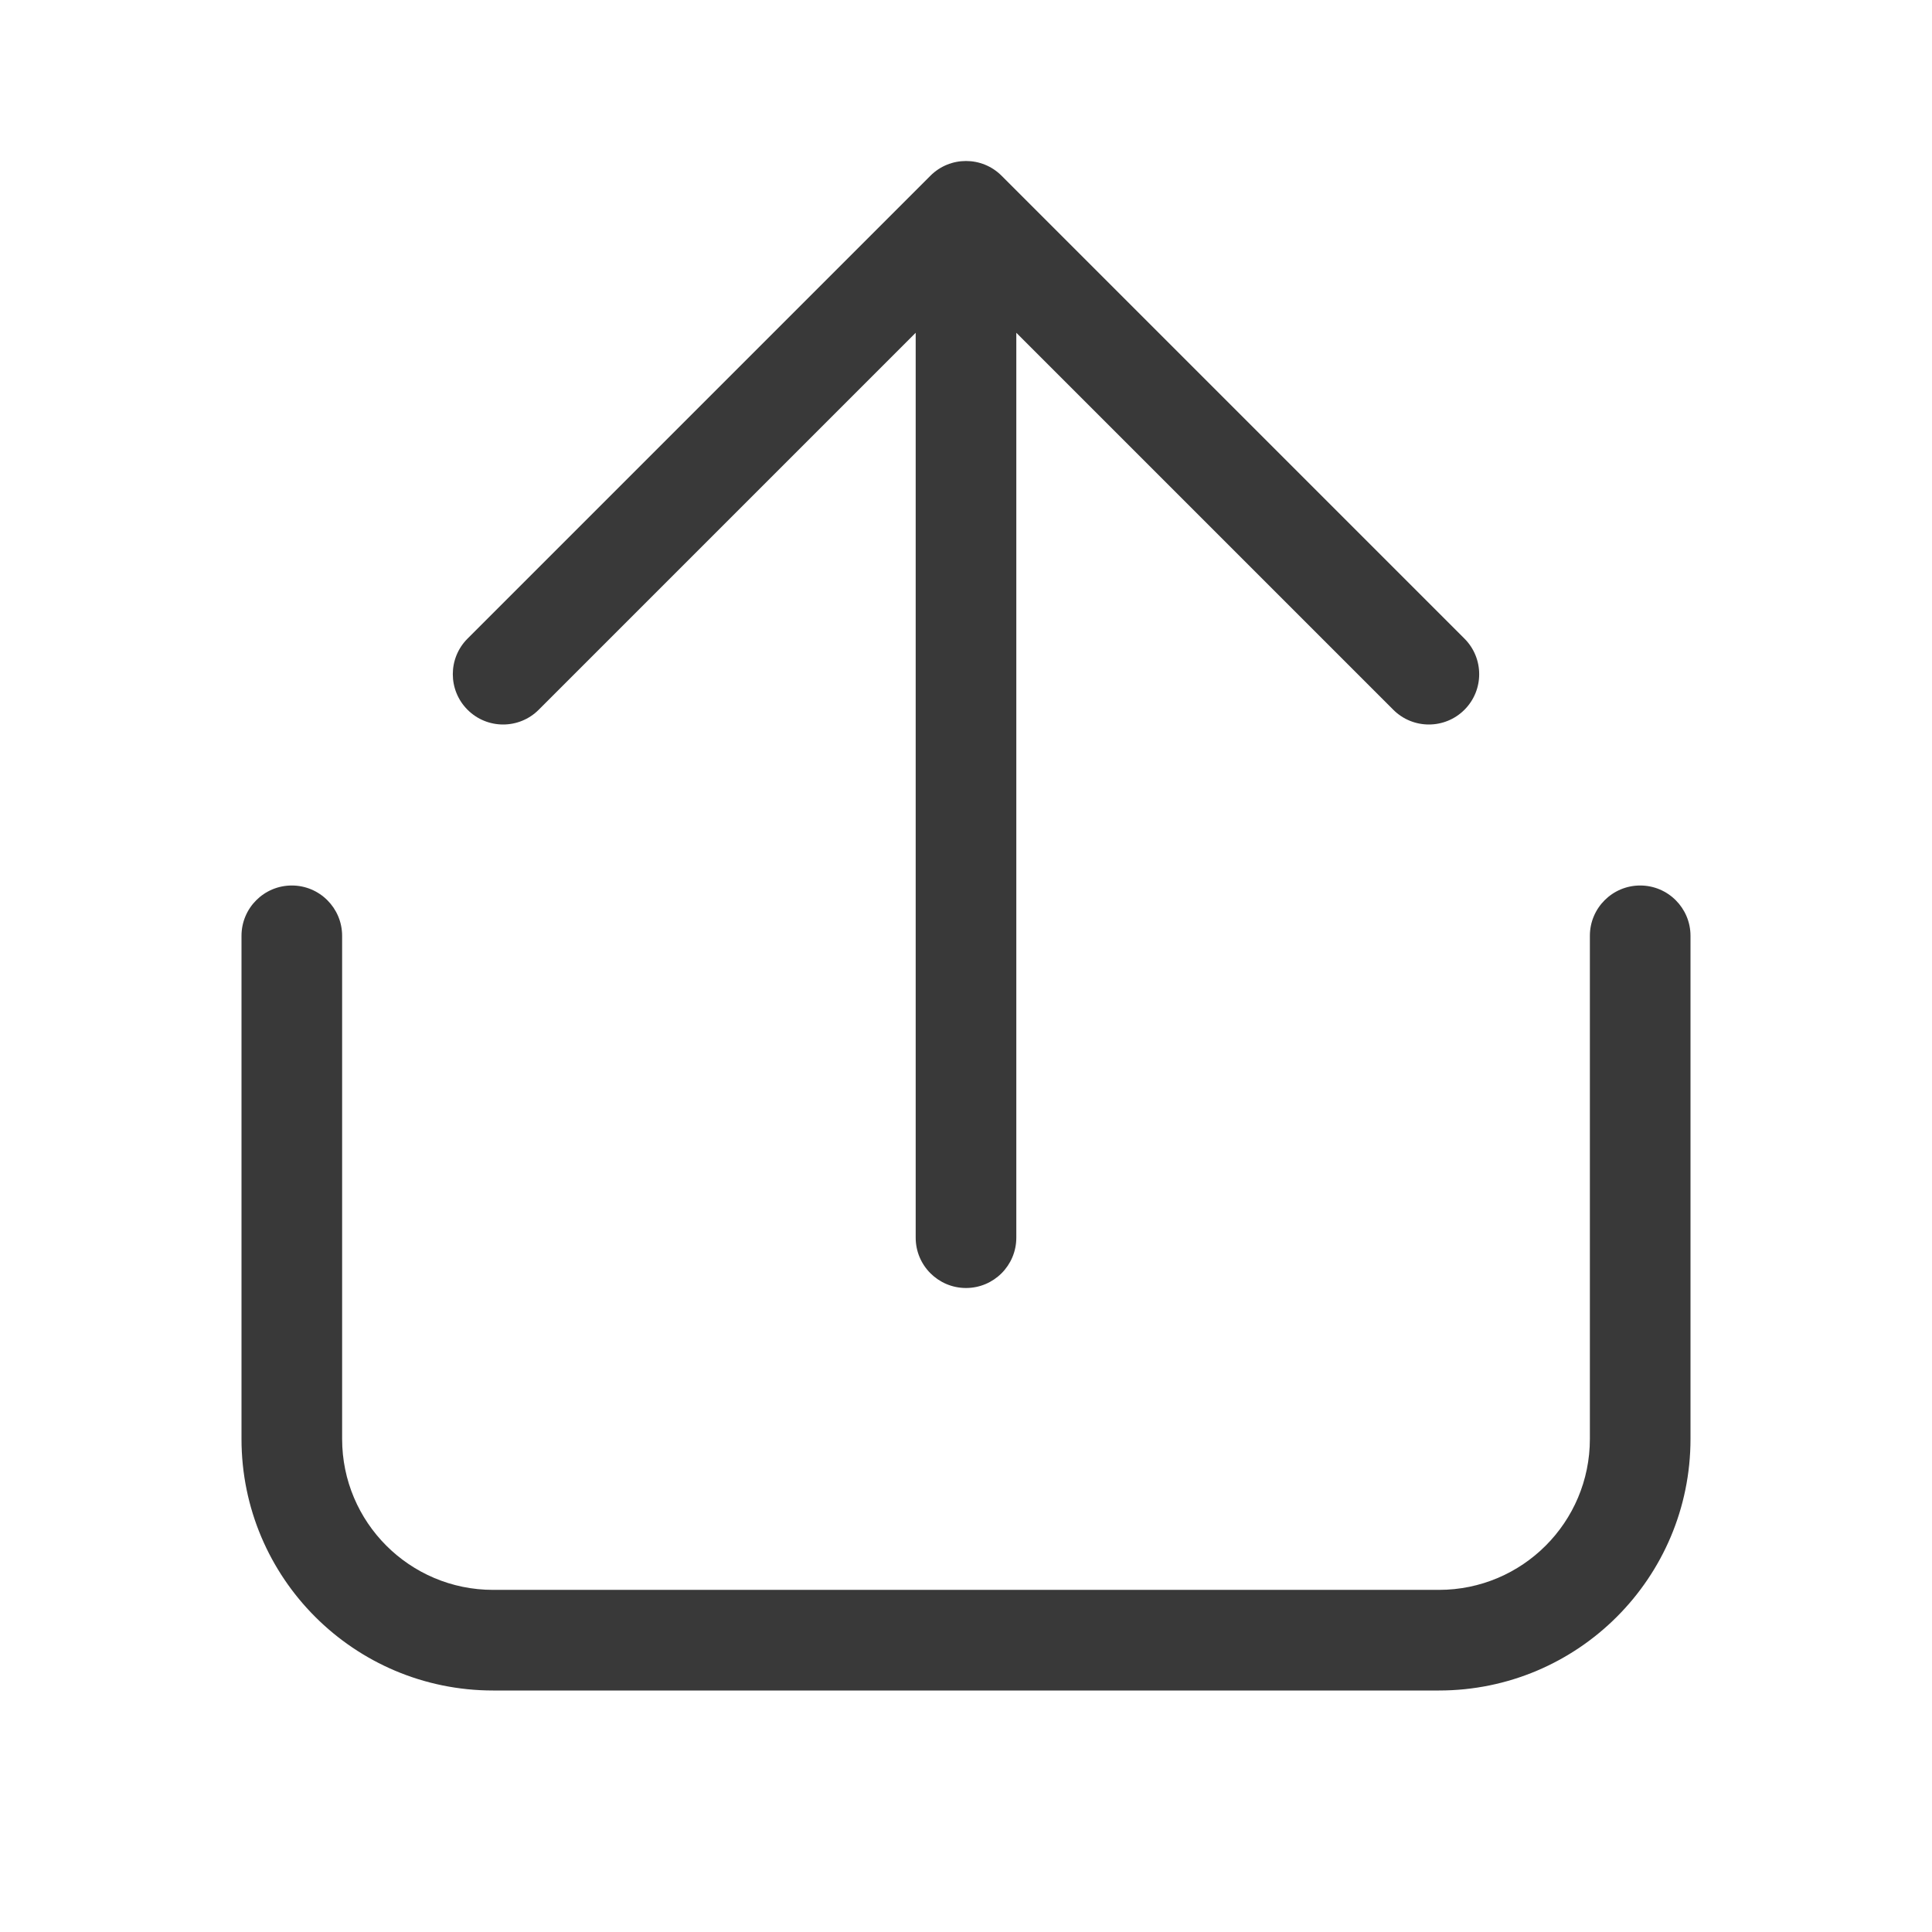 <svg xmlns="http://www.w3.org/2000/svg" width="48" height="48" viewBox="0 0 48 48" fill="#393939">
<path d="M23.116 4.366C23.604 3.878 24.396 3.878 24.884 4.366L36.384 15.866C36.872 16.354 36.872 17.146 36.384 17.634C35.896 18.122 35.104 18.122 34.616 17.634L25.25 8.268V30.75C25.25 31.44 24.69 32 24 32C23.31 32 22.75 31.44 22.75 30.75V8.268L13.384 17.634C12.896 18.122 12.104 18.122 11.616 17.634C11.128 17.146 11.128 16.354 11.616 15.866L23.116 4.366ZM7.25 22C7.94 22 8.5 22.56 8.5 23.25V35.75C8.5 37.821 10.179 39.5 12.25 39.5H35.75C37.821 39.5 39.5 37.821 39.5 35.75V23.25C39.5 22.56 40.06 22 40.75 22C41.44 22 42 22.56 42 23.25V35.75C42 39.202 39.202 42 35.75 42H12.25C8.798 42 6 39.202 6 35.75V23.25C6 22.56 6.56 22 7.25 22Z" fill="#393939"/>
</svg>